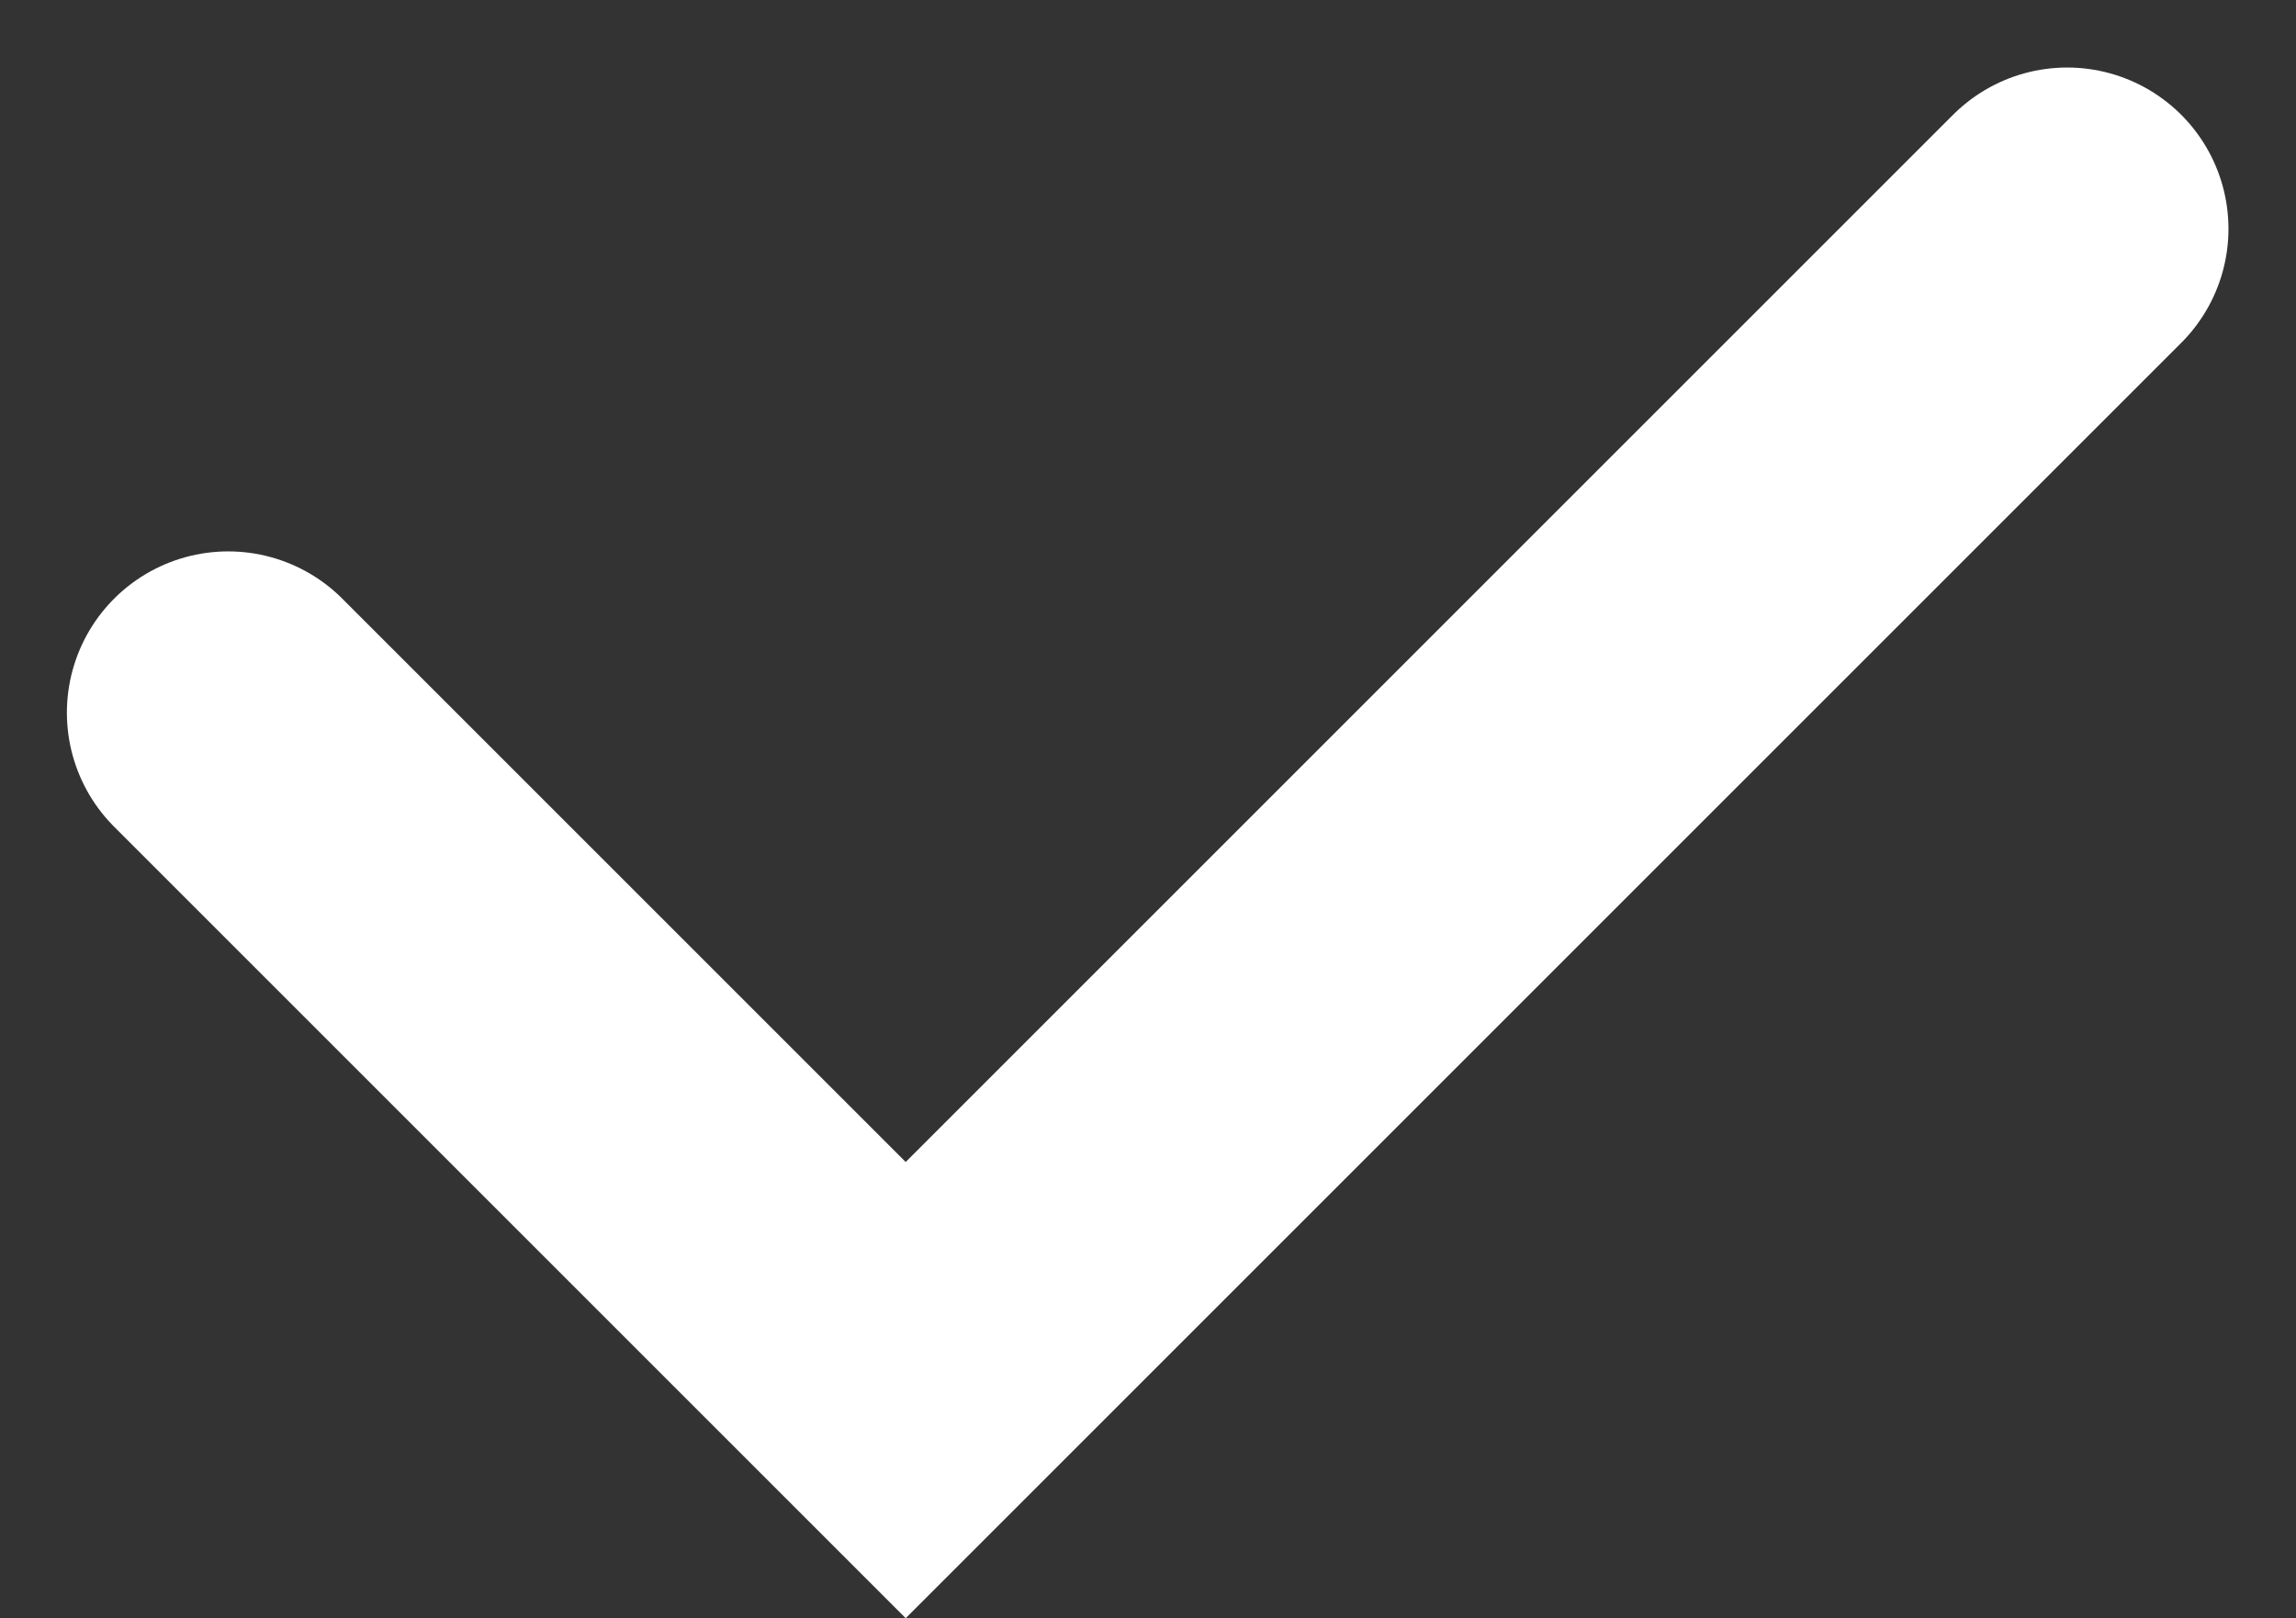 <svg xmlns="http://www.w3.org/2000/svg" width="10.675" height="7.525" viewBox="0 0 10.675 7.525">
  <rect x="0" y="0" width="10.675" height="7.525" fill="#333333" stroke="none"/>
  <path id="패스_23" data-name="패스 23" d="M1714.149,118.669l3.15,3.15,5.4-5.4" transform="translate(-1713.088 -115.355)" fill="none" stroke="#fff" stroke-linecap="round" stroke-width="1.5"/>
</svg>
